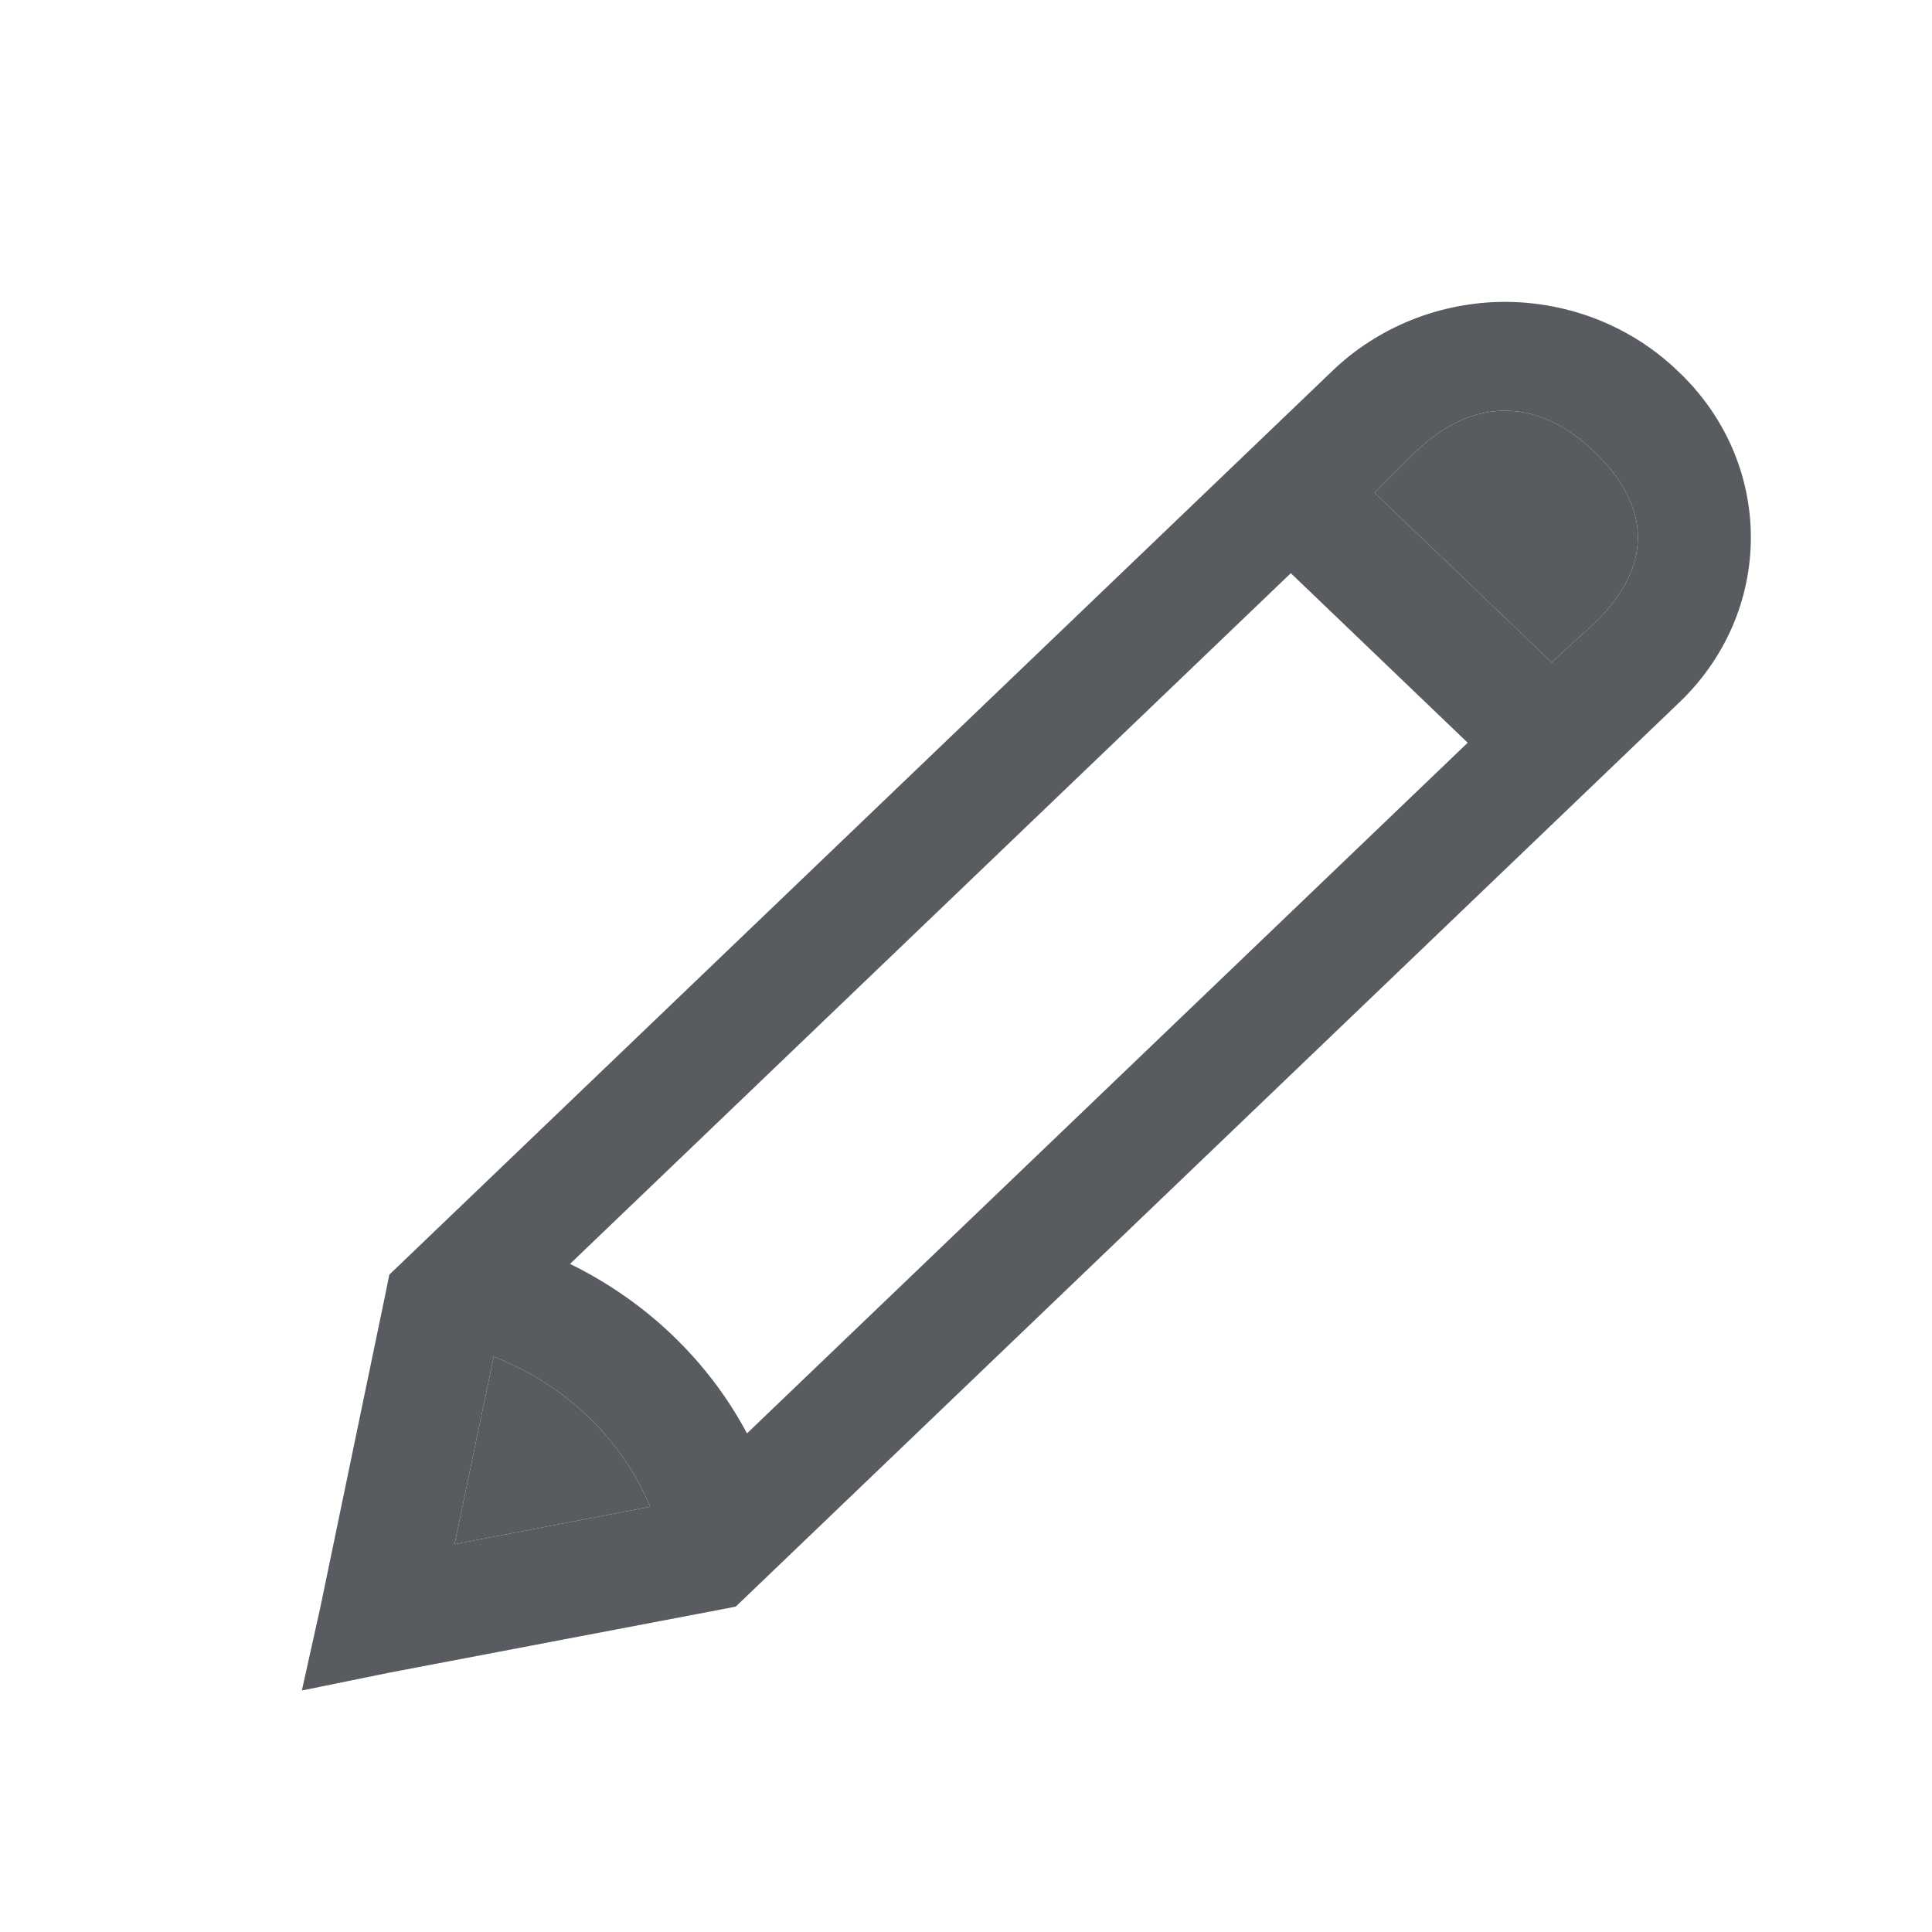 <svg width="25" height="25" viewBox="0 0 25 25" fill="none" xmlns="http://www.w3.org/2000/svg">
<path d="M19.474 3.906C19.057 3.907 18.645 3.987 18.26 4.142C17.875 4.297 17.526 4.523 17.233 4.807L5.038 16.494L4.991 16.725L4.147 20.79L3.906 21.875L5.039 21.644L9.281 20.836L9.521 20.789L21.716 9.103C22.014 8.822 22.25 8.488 22.412 8.119C22.573 7.75 22.656 7.355 22.656 6.955C22.656 6.555 22.573 6.159 22.412 5.79C22.25 5.421 22.014 5.087 21.716 4.806C21.423 4.522 21.074 4.296 20.689 4.141C20.305 3.987 19.892 3.907 19.474 3.906ZM19.474 5.315C19.863 5.315 20.255 5.485 20.631 5.846C21.382 6.565 21.382 7.345 20.631 8.064L20.078 8.571L17.787 6.377L18.318 5.846C18.695 5.485 19.086 5.315 19.474 5.315ZM16.703 7.417L18.992 9.611L9.666 18.548C9.163 17.604 8.361 16.837 7.376 16.355L16.703 7.417ZM6.389 17.556C6.845 17.733 7.26 17.995 7.608 18.328C7.956 18.662 8.23 19.059 8.413 19.497L5.882 19.982L6.389 17.556Z" fill="#585C60"/>
<path d="M6.389 17.556C6.845 17.733 7.26 17.995 7.608 18.328C7.956 18.662 8.23 19.059 8.413 19.497L5.882 19.982L6.389 17.556Z" fill="#585C60"/>
<path d="M19.474 5.315C19.863 5.315 20.255 5.485 20.631 5.846C21.382 6.565 21.382 7.345 20.631 8.064L20.078 8.571L17.787 6.377L18.318 5.846C18.695 5.485 19.086 5.315 19.474 5.315Z" fill="#585C60"/>
</svg>
